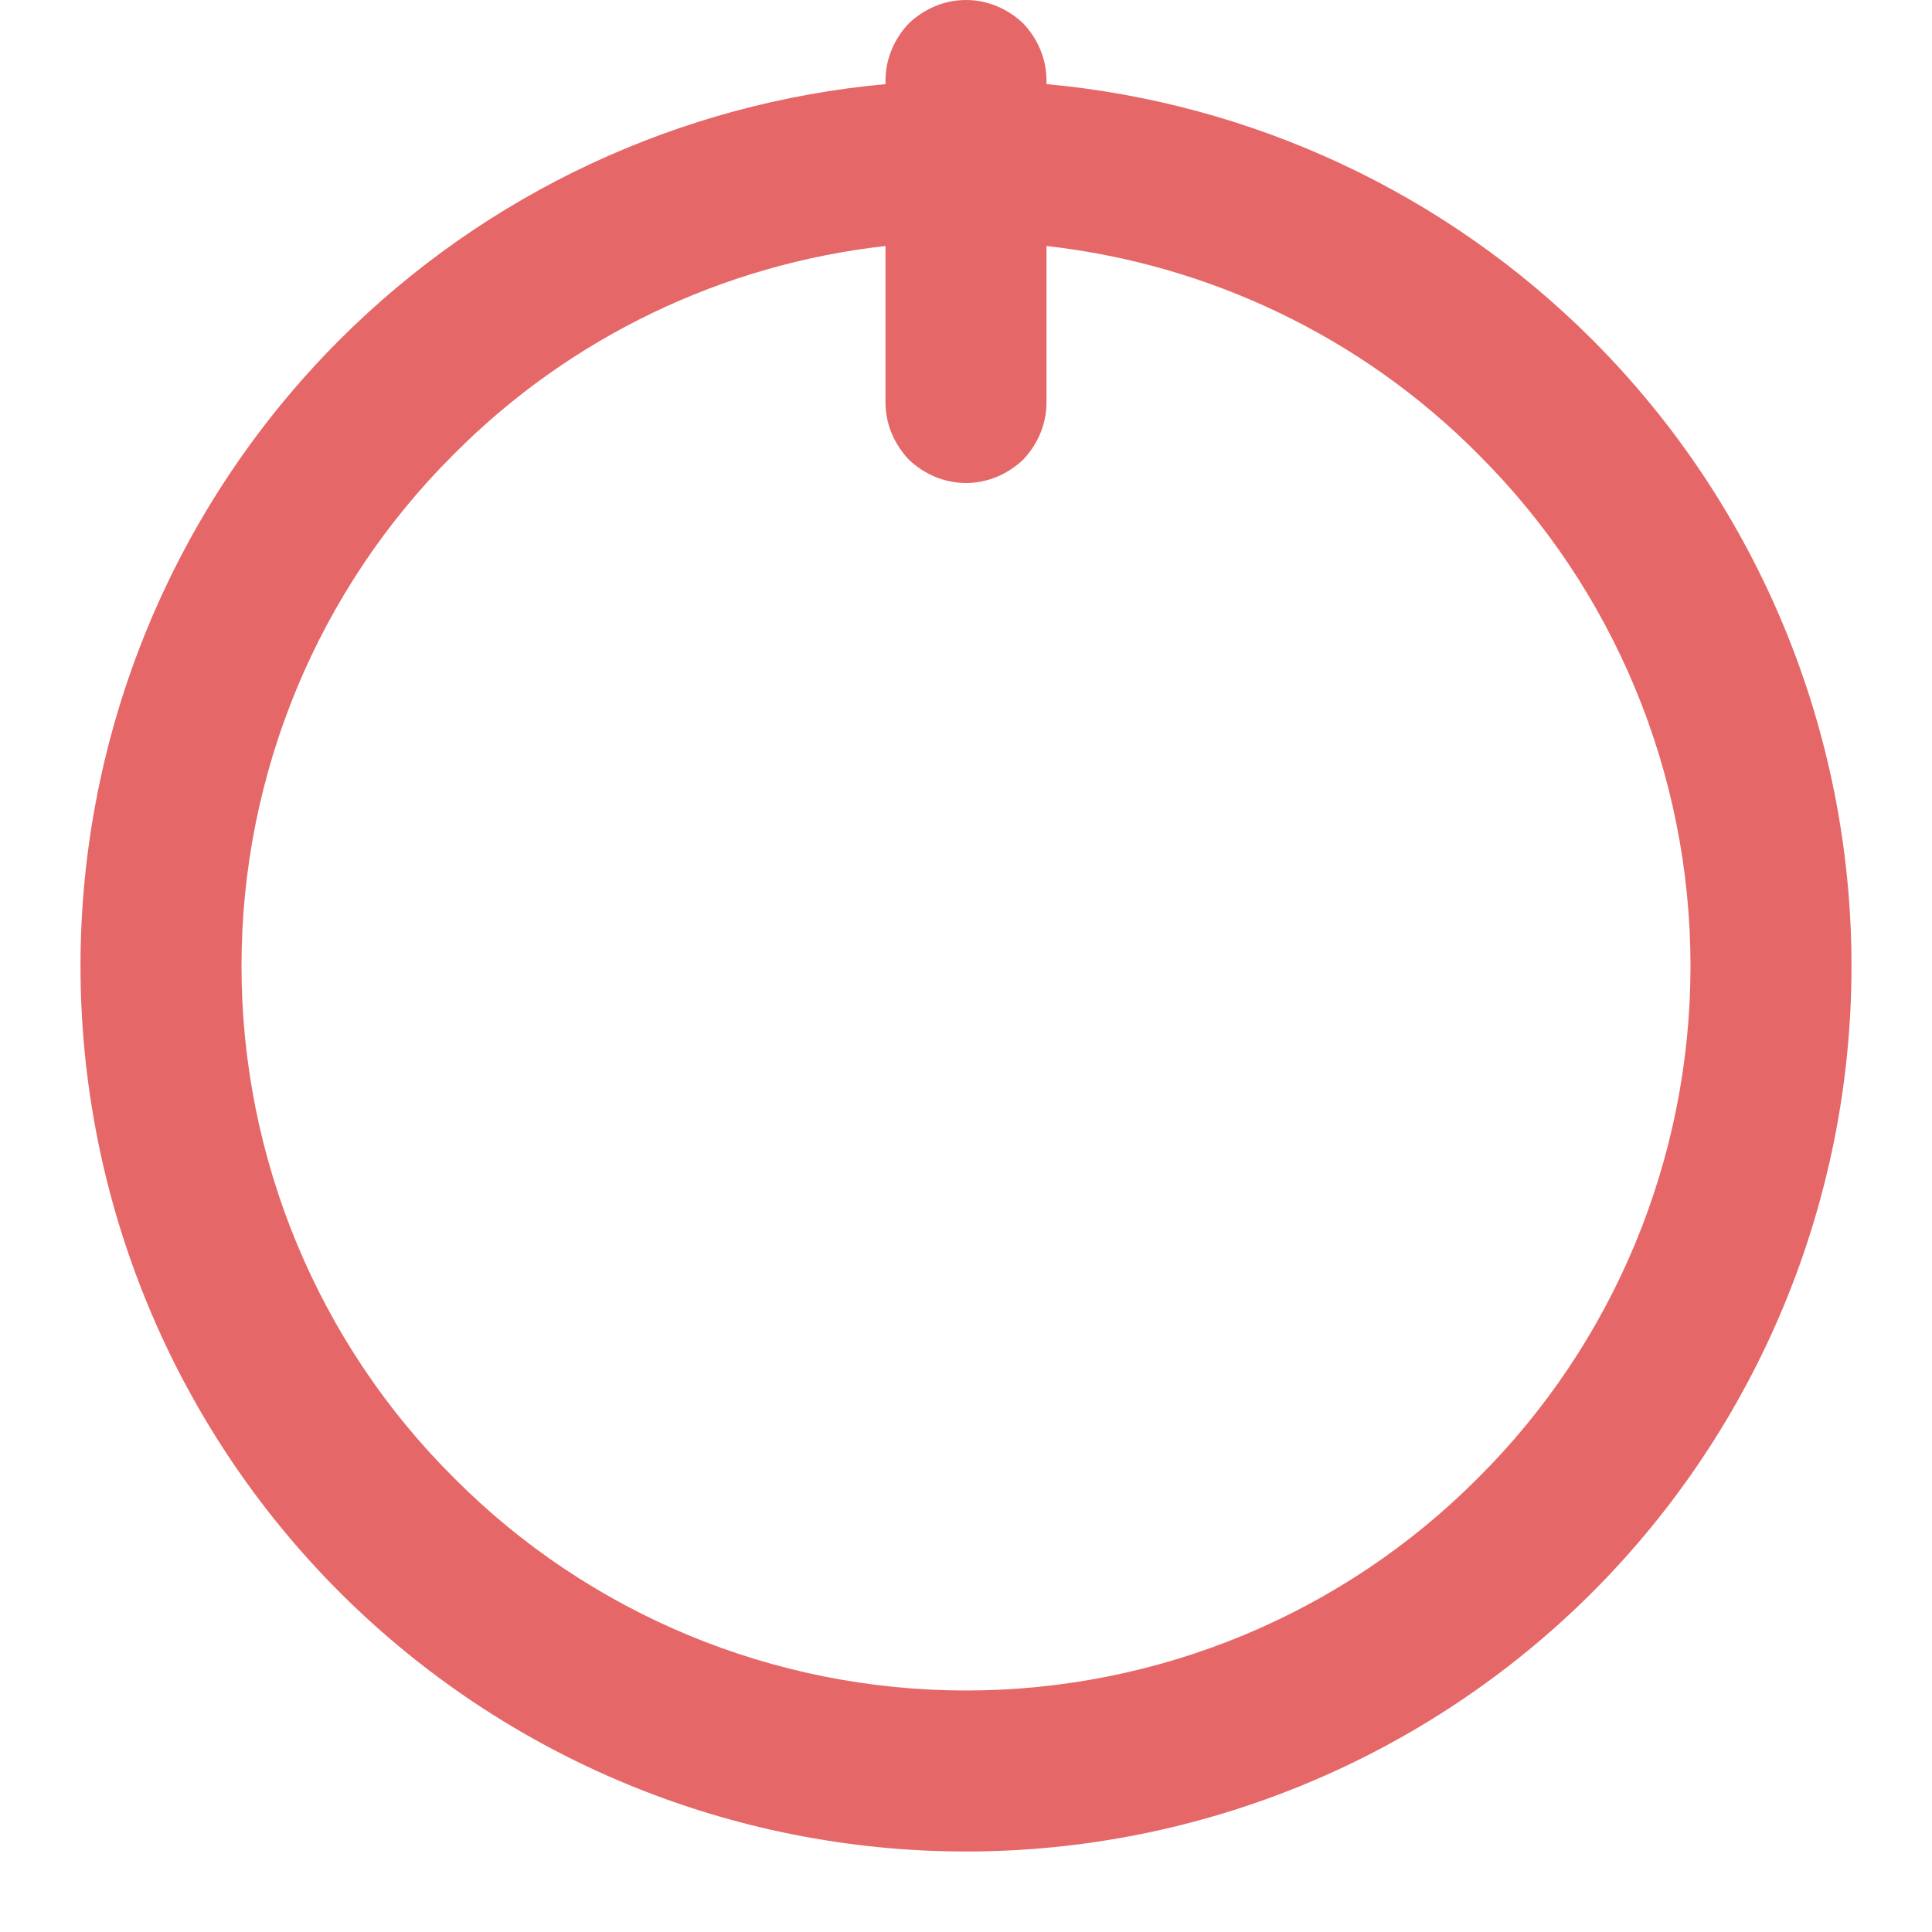 <?xml version="1.0" encoding="UTF-8" standalone="no"?><svg xmlns="http://www.w3.org/2000/svg" xmlns:xlink="http://www.w3.org/1999/xlink" style="isolation:isolate" viewBox="0 0 24 24" width="24pt" height="24pt"><path d=" M 11 1.045 C 8.447 1.278 6.044 2.396 4.22 4.22 C 2.16 6.28 1 9.08 1 12 L 1 12 C 1 14.92 2.16 17.72 4.22 19.78 C 6.28 21.84 9.08 23 12 23 C 14.92 23 17.72 21.84 19.78 19.78 C 21.84 17.72 23 14.92 23 12 C 23 9.08 21.84 6.28 19.78 4.22 C 17.956 2.396 15.553 1.278 13 1.045 L 13 1 C 13 0.73 12.89 0.48 12.71 0.29 C 12.52 0.11 12.27 0 12 0 C 11.73 0 11.48 0.11 11.29 0.29 C 11.11 0.48 11 0.73 11 1 L 11 1.045 Z  M 11 3.056 C 8.979 3.282 7.084 4.187 5.64 5.64 C 3.95 7.32 3 9.61 3 12 L 3 12 C 3 14.39 3.95 16.68 5.64 18.36 C 7.32 20.05 9.61 21 12 21 C 14.39 21 16.68 20.05 18.36 18.36 C 20.05 16.68 21 14.39 21 12 C 21 9.61 20.05 7.32 18.36 5.64 C 16.916 4.187 15.021 3.282 13 3.056 L 13 5 C 13 5.27 12.89 5.52 12.71 5.71 C 12.52 5.89 12.27 6 12 6 C 11.73 6 11.48 5.89 11.29 5.71 C 11.11 5.52 11 5.27 11 5 L 11 3.056 Z " fill-rule="evenodd" fill="#e66767"/></svg>